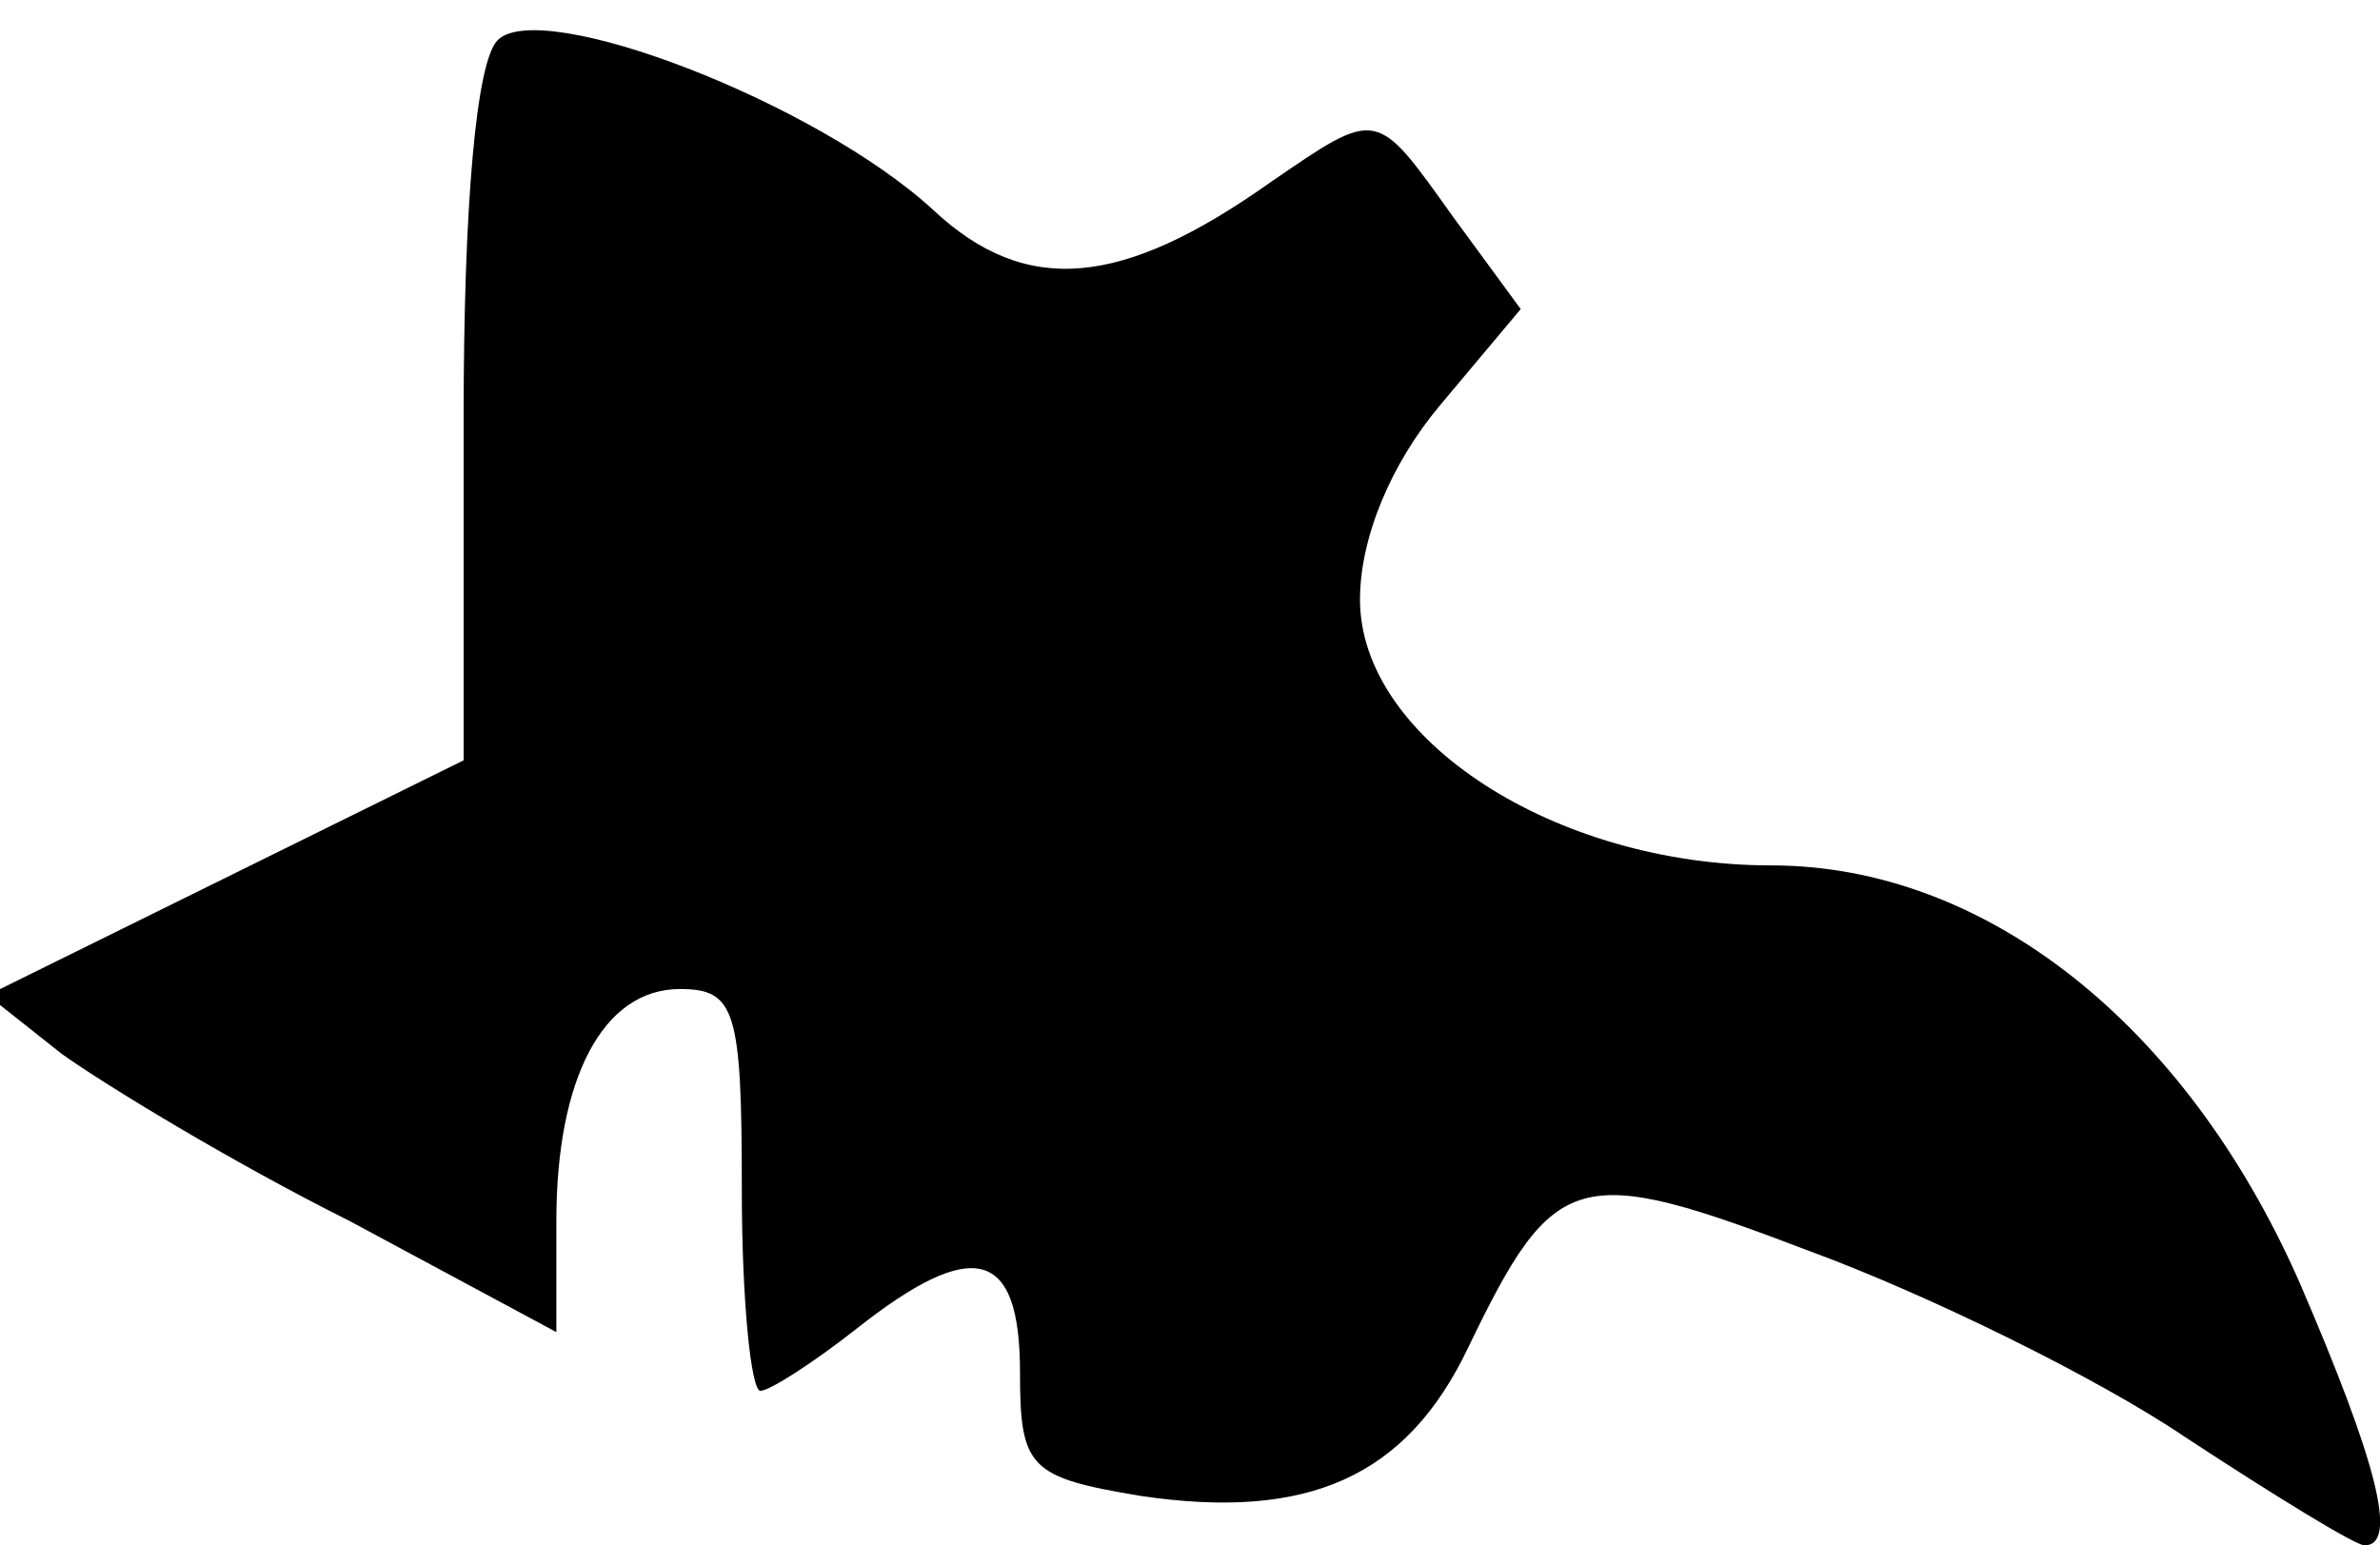 <?xml version="1.0" standalone="no"?>
<!DOCTYPE svg PUBLIC "-//W3C//DTD SVG 20010904//EN"
 "http://www.w3.org/TR/2001/REC-SVG-20010904/DTD/svg10.dtd">
<svg version="1.0" xmlns="http://www.w3.org/2000/svg"
 width="77pt" height="50pt" viewBox="0 0 77 50"
 preserveAspectRatio="xMidYMid meet">
<g transform="translate(0,50) scale(0.1,-0.1)"
fill="#000000" stroke="none">
<path fill="#000000" stroke="none" d="M161 487 c-7 -7 -11 -54 -11 -122 l0
-111 -77 -38 -77 -38 24 -19 c14 -10 55 -35 93 -54 l67 -36 0 36 c0 46 15 75
40 75 18 0 20 -7 20 -65 0 -36 3 -65 6 -65 3 0 17 9 31 20 38 30 53 26 53 -14
0 -31 3 -34 39 -40 54 -8 86 6 106 48 28 58 35 60 111 31 38 -14 93 -41 121
-60 29 -19 55 -35 58 -35 11 0 4 27 -21 85 -37 84 -102 135 -171 135 -70 0
-133 41 -133 86 0 20 10 44 26 63 l26 31 -22 30 c-25 35 -24 35 -59 11 -48
-34 -79 -37 -109 -9 -38 35 -127 69 -141 55z"/>
</g>
</svg>
